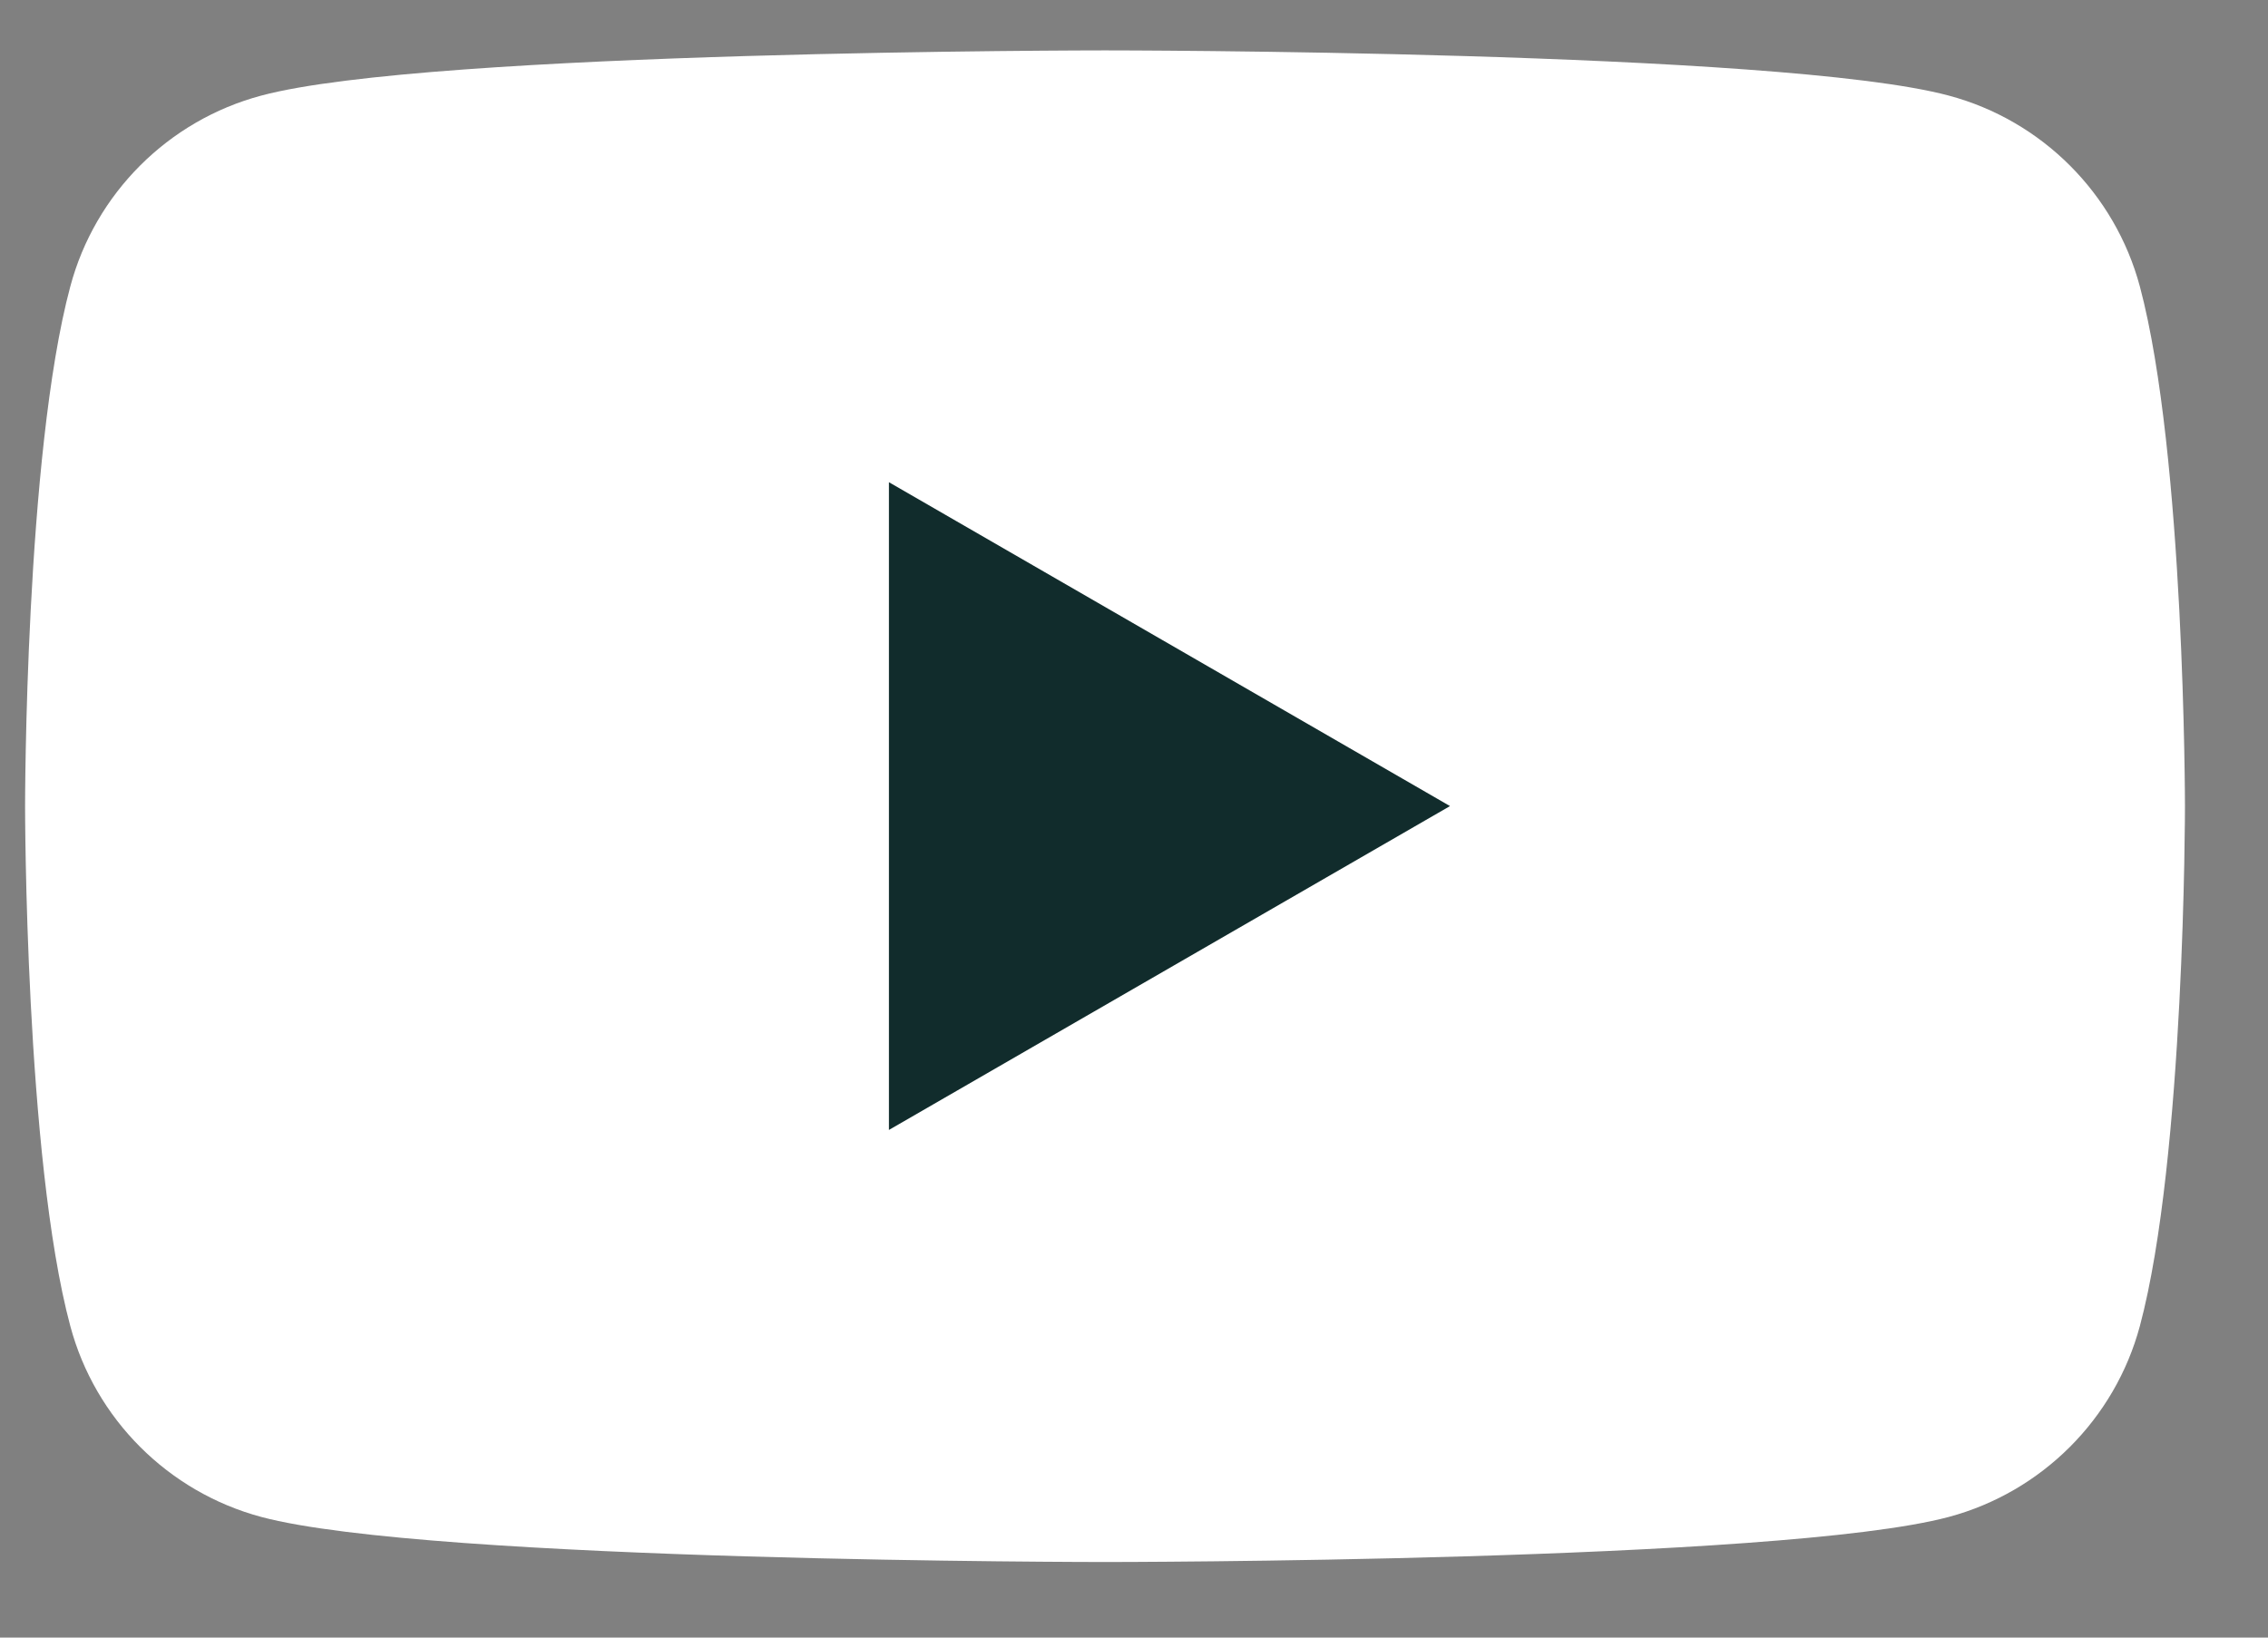 <svg width="18" height="13" viewBox="0 0 18 13" fill="none" xmlns="http://www.w3.org/2000/svg">
<rect x="0" y="0" width="18" height="13" fill="#808080" stroke="none"/>
<g clip-path="url(#clip0_362_27313)">
<g clip-path="url(#clip1_362_27313)">
<path d="M16.983 2.274C16.785 1.536 16.205 0.956 15.467 0.759C14.131 0.4 8.77 0.4 8.77 0.4C8.77 0.4 3.409 0.4 2.073 0.759C1.335 0.956 0.755 1.536 0.558 2.274C0.199 3.611 0.199 6.4 0.199 6.4C0.199 6.4 0.199 9.19 0.558 10.527C0.755 11.264 1.335 11.844 2.073 12.042C3.409 12.4 8.77 12.4 8.77 12.4C8.77 12.4 14.131 12.4 15.467 12.042C16.205 11.844 16.785 11.264 16.983 10.527C17.341 9.19 17.341 6.4 17.341 6.4C17.341 6.4 17.34 3.611 16.983 2.274Z" fill="white"/>
<path d="M7.055 8.97L11.508 6.399L7.055 3.828V8.97Z" fill="#112C2C"/>
</g>
</g>
<defs>
<clipPath id="clip0_362_27313">
<rect width="17.142" height="12" fill="white" transform="translate(0.199 0.4)"/>
</clipPath>
<clipPath id="clip1_362_27313">
<rect width="17.142" height="12" fill="white" transform="translate(0.199 0.4)"/>
</clipPath>
</defs>
</svg>
